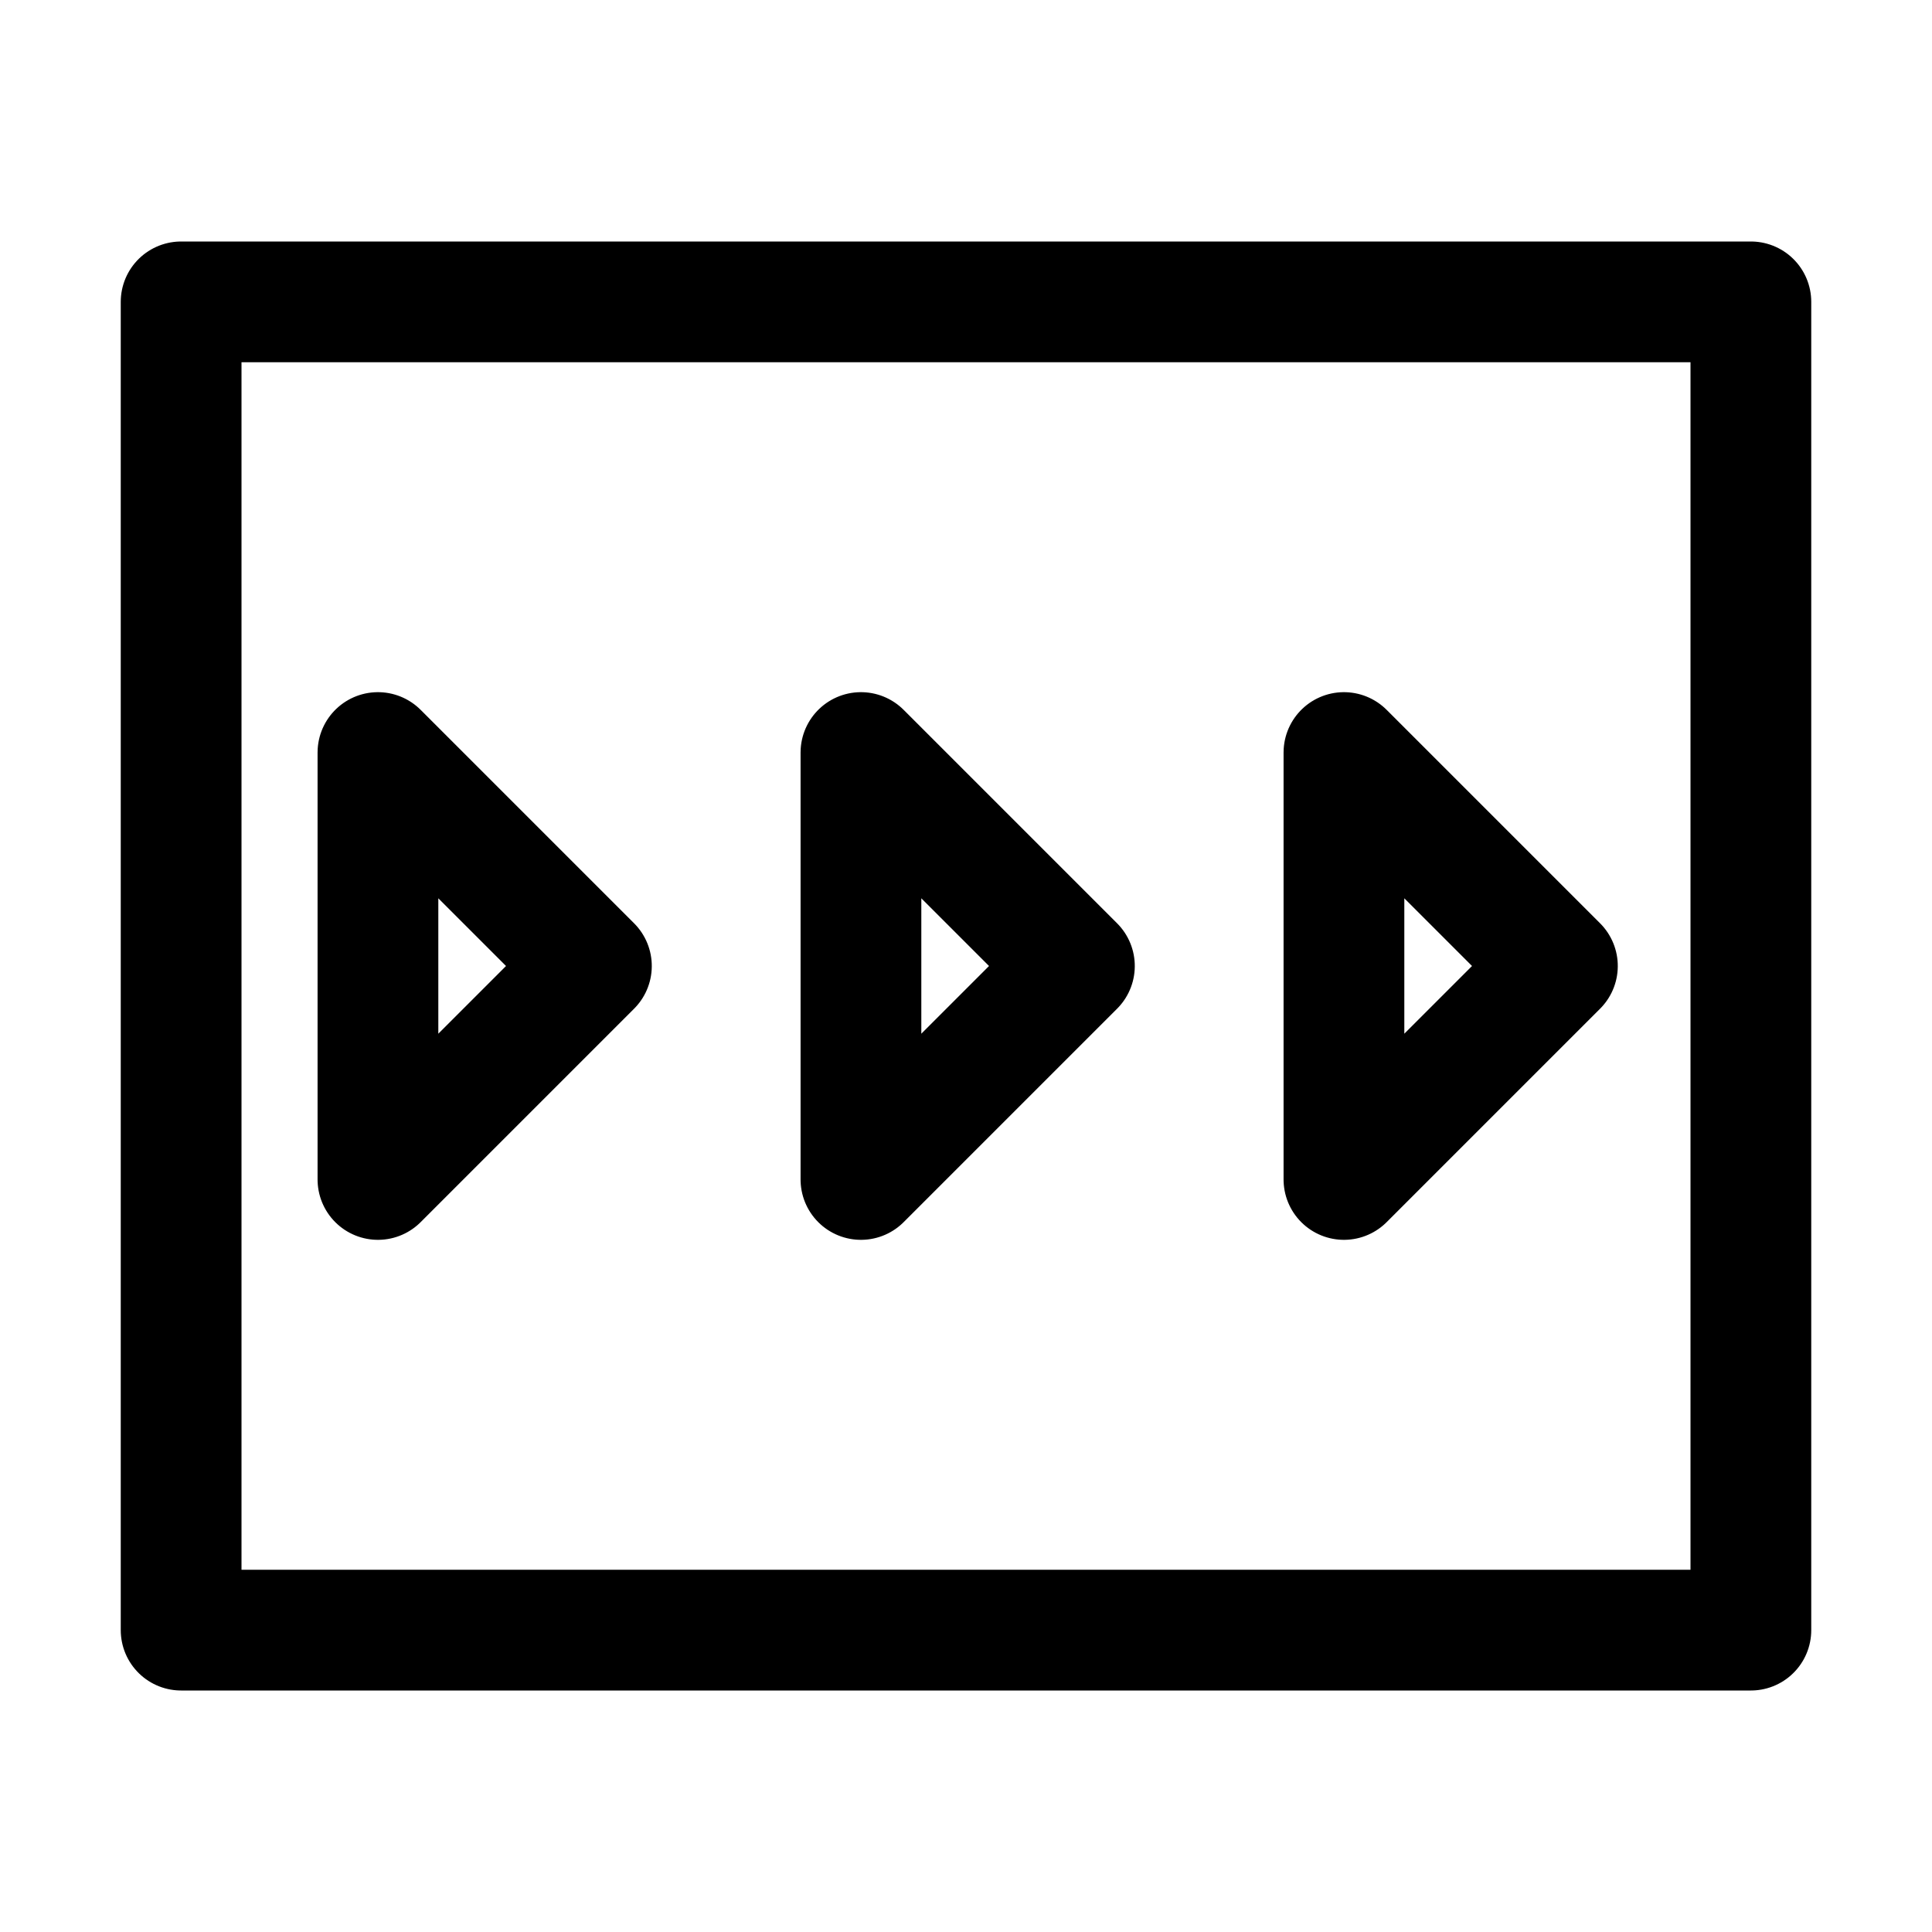 <?xml version="1.0" encoding="UTF-8"?>
<svg width="16px" height="16px" viewBox="0 0 16 16" version="1.1" xmlns="http://www.w3.org/2000/svg" xmlns:xlink="http://www.w3.org/1999/xlink">
    <g id="Steps-步骤条" stroke="none" stroke-width="1" fill="none" fill-rule="evenodd" stroke-linejoin="round">
        <rect id="矩形" stroke="currentColor" x="1.5" y="2.5" width="13" height="11"></rect>
        <polygon id="路径" stroke="currentColor" stroke-linecap="round" transform="translate(3.13, 8) rotate(-45) translate(-3.13, -8) " points="4.38 6.75 4.38 9.25 1.88 9.25"></polygon>
        <polygon id="路径" stroke="currentColor" stroke-linecap="round" transform="translate(7.13, 8) rotate(-45) translate(-7.13, -8) " points="8.38 6.75 8.38 9.25 5.88 9.25"></polygon>
        <polygon id="路径" stroke="currentColor" stroke-linecap="round" transform="translate(11.13, 8) rotate(-45) translate(-11.13, -8) " points="12.38 6.75 12.38 9.25 9.88 9.25"></polygon>
    </g>
</svg>